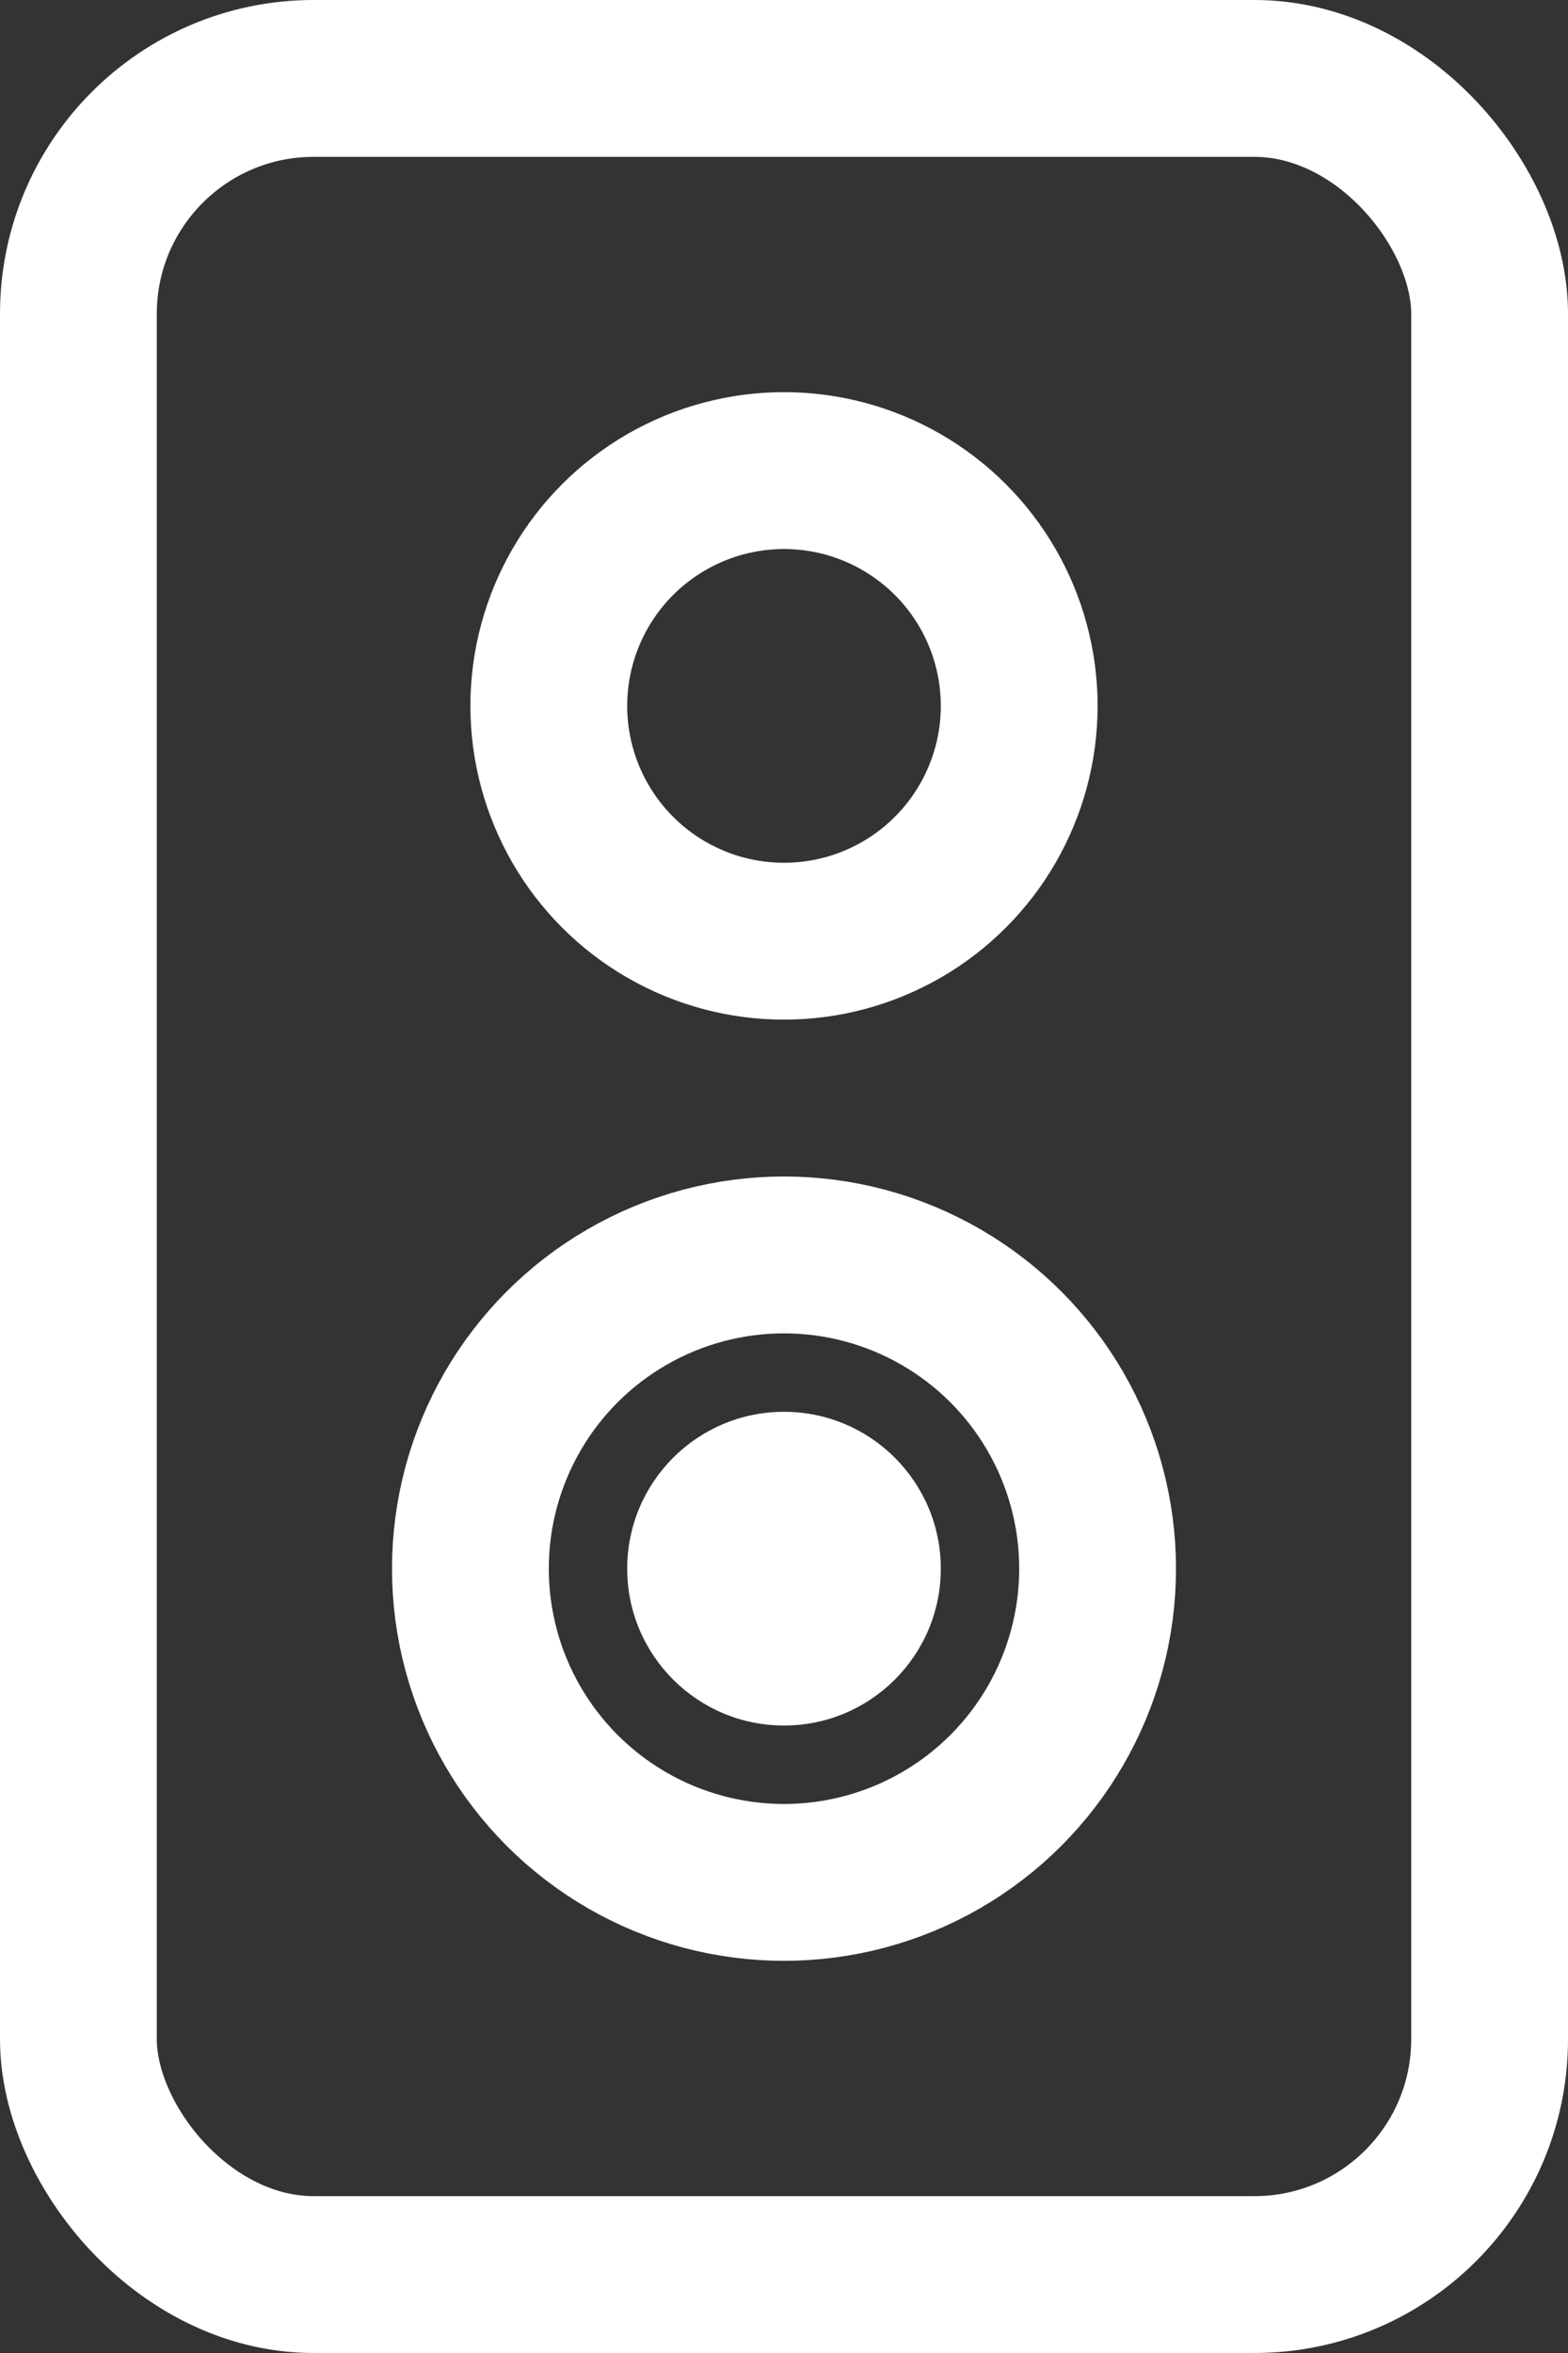 <svg width="20" height="30" viewBox="0 0 20 30" fill="none" xmlns="http://www.w3.org/2000/svg">
<rect x="0" y="0" width="20" height="30" fill="#333333" stroke="none"/>
<rect x="1" y="1" width="18" height="28" rx="3" stroke="white" stroke-width="2"/>
<circle cx="10" cy="9" r="3" stroke="white" stroke-width="2"/>
<circle cx="10" cy="20" r="2" fill="white"/>
<circle cx="10" cy="20" r="4" stroke="white" stroke-width="2"/>
</svg>
